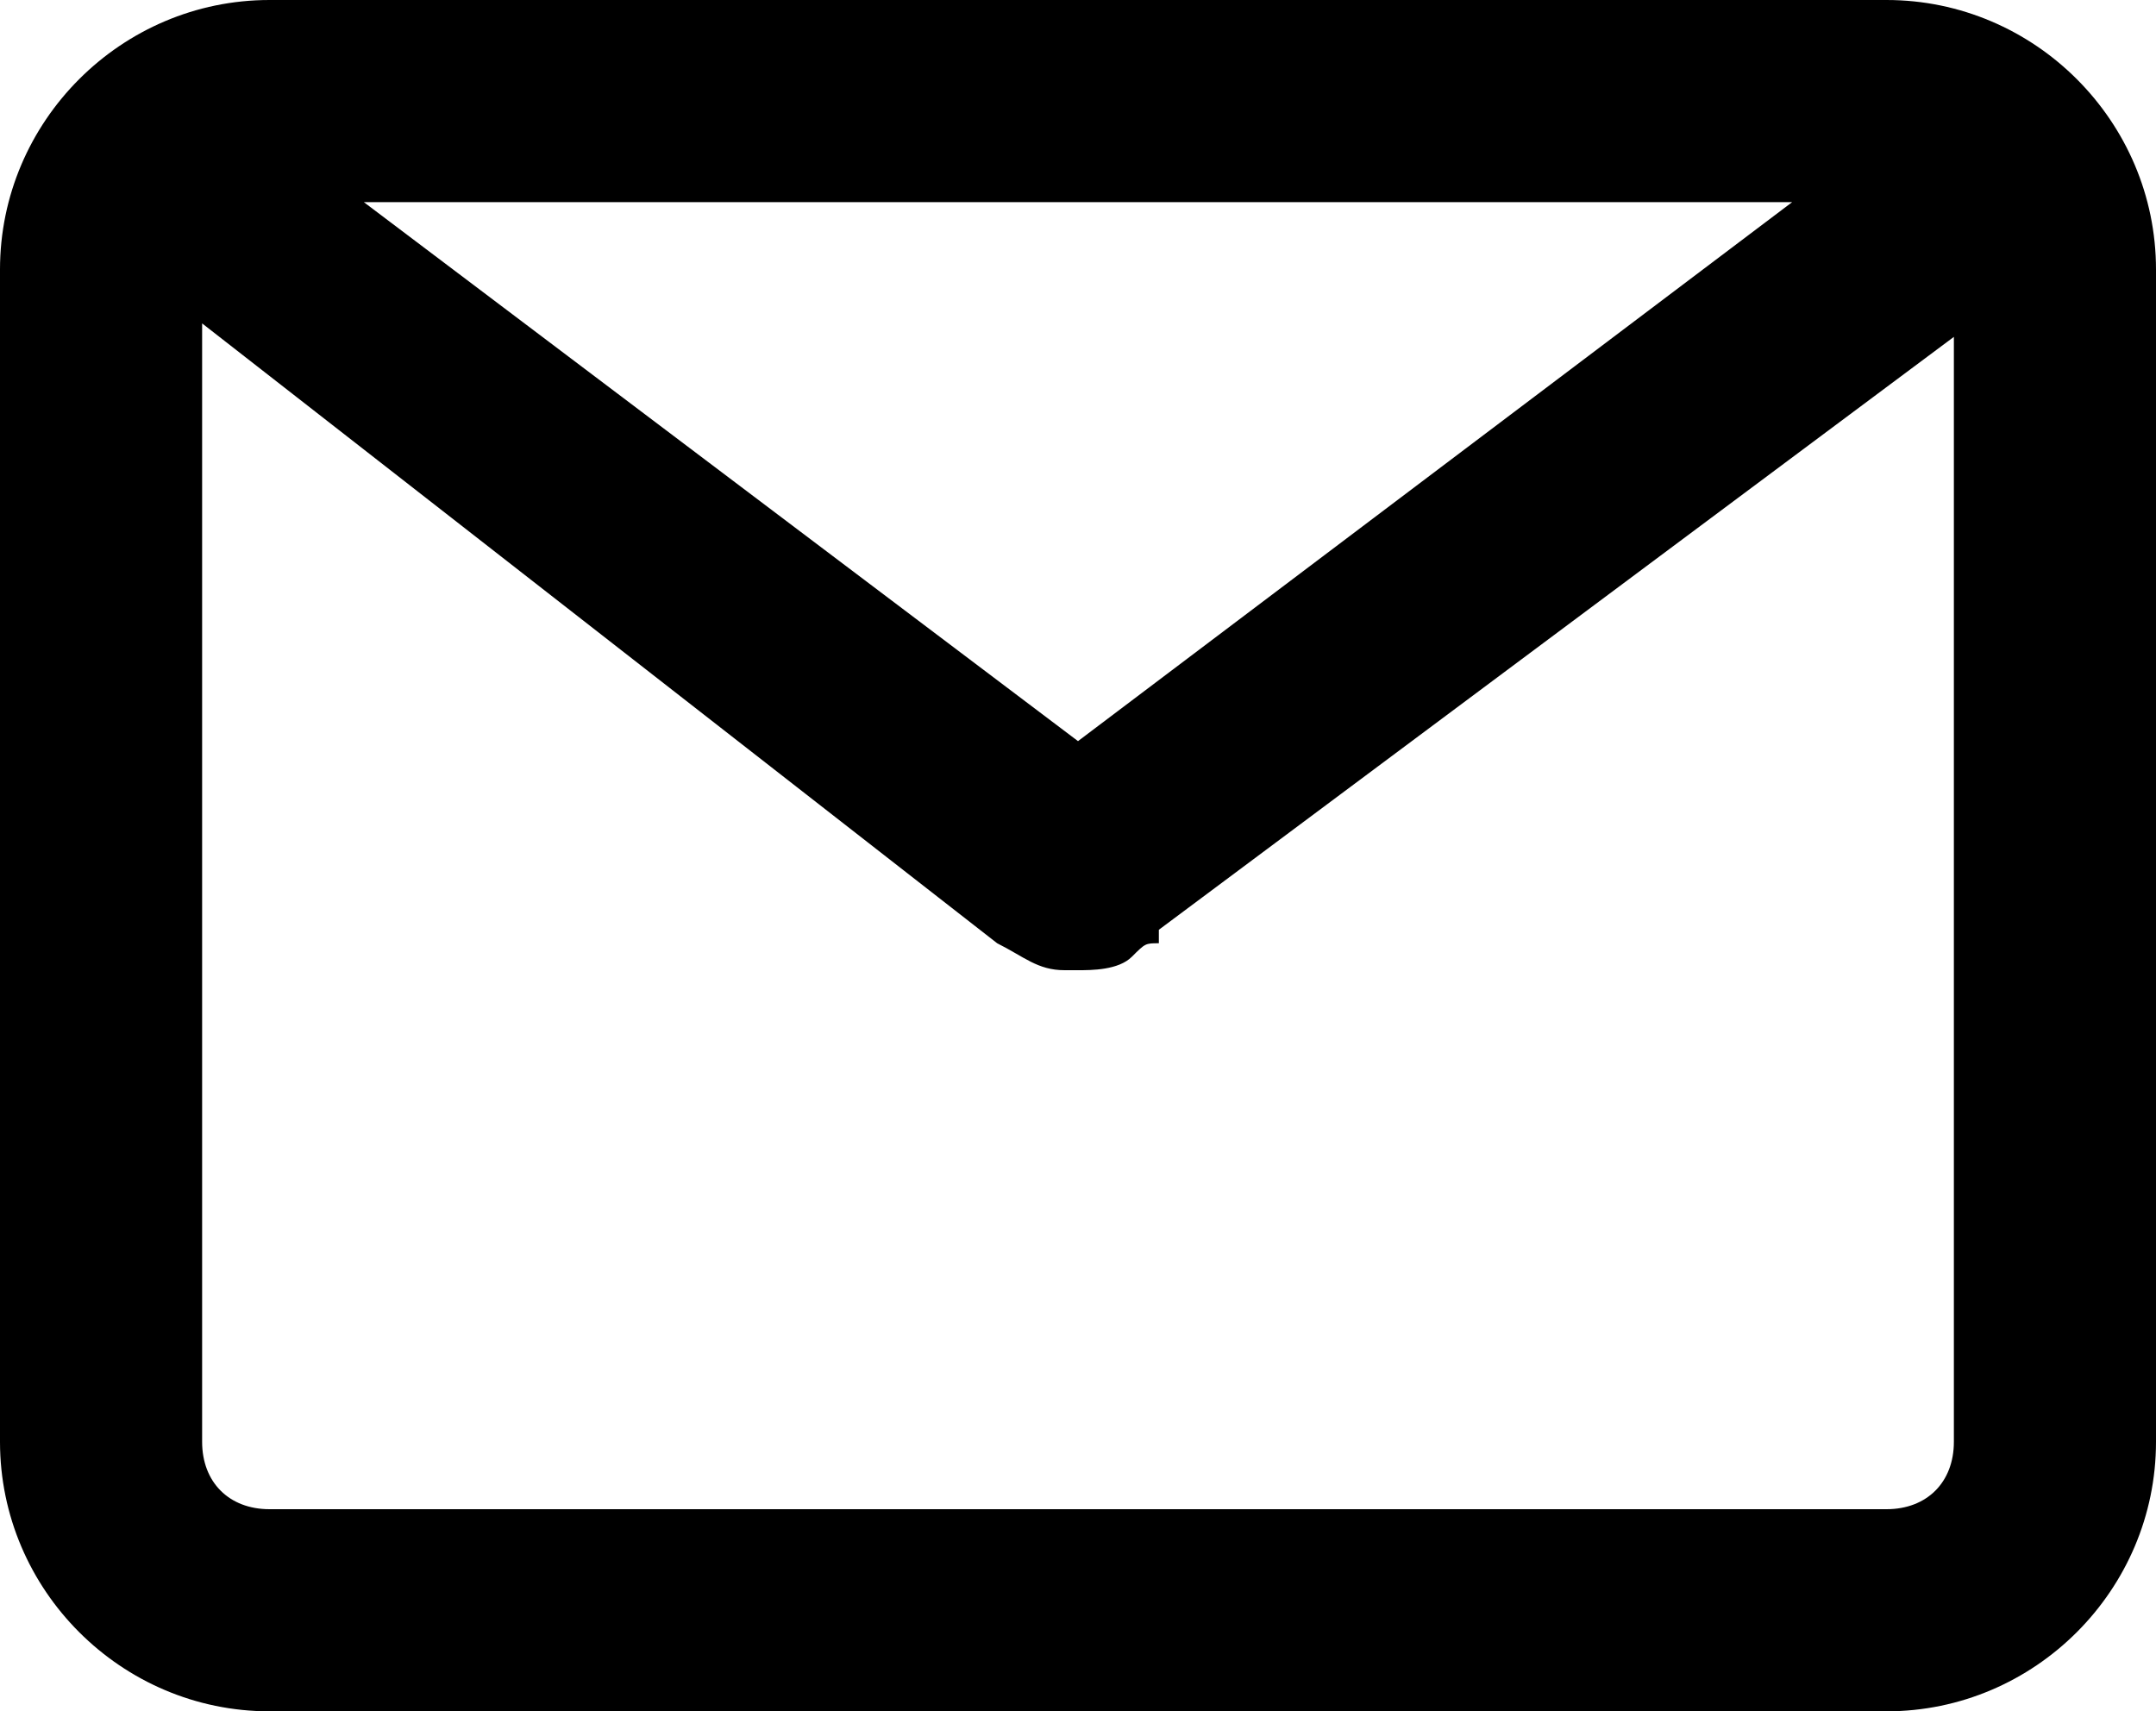 <?xml version="1.0" encoding="utf-8"?>
<!-- Generator: Adobe Illustrator 22.0.1, SVG Export Plug-In . SVG Version: 6.00 Build 0)  -->
<svg version="1.1" id="Слой_1" xmlns="http://www.w3.org/2000/svg" xmlns:xlink="http://www.w3.org/1999/xlink" x="0px" y="0px"
	 viewBox="0 0 16 12.7" style="enable-background:new 0 0 16 12.7;" xml:space="preserve">
<path d="M14,0H2C0.9,0,0,0.9,0,2v8.7c0,1.1,0.9,2,2,2h12c1.1,0,2-0.9,2-2V2C16,0.9,15.1,0,14,0z M8,5.5l-5.3-4h10.6L8,5.5z M14,11.2
	H2c-0.3,0-0.5-0.2-0.5-0.5V2.4L7.4,7c0.2,0.1,0.3,0.2,0.5,0.2c0,0,0,0,0.1,0c0,0,0,0,0,0c0.1,0,0.3,0,0.4-0.1l0,0C8.5,7,8.5,7,8.6,7
	c0,0,0-0.1,0-0.1l5.9-4.4v8.2C14.5,11,14.3,11.2,14,11.2z"/>
</svg>

